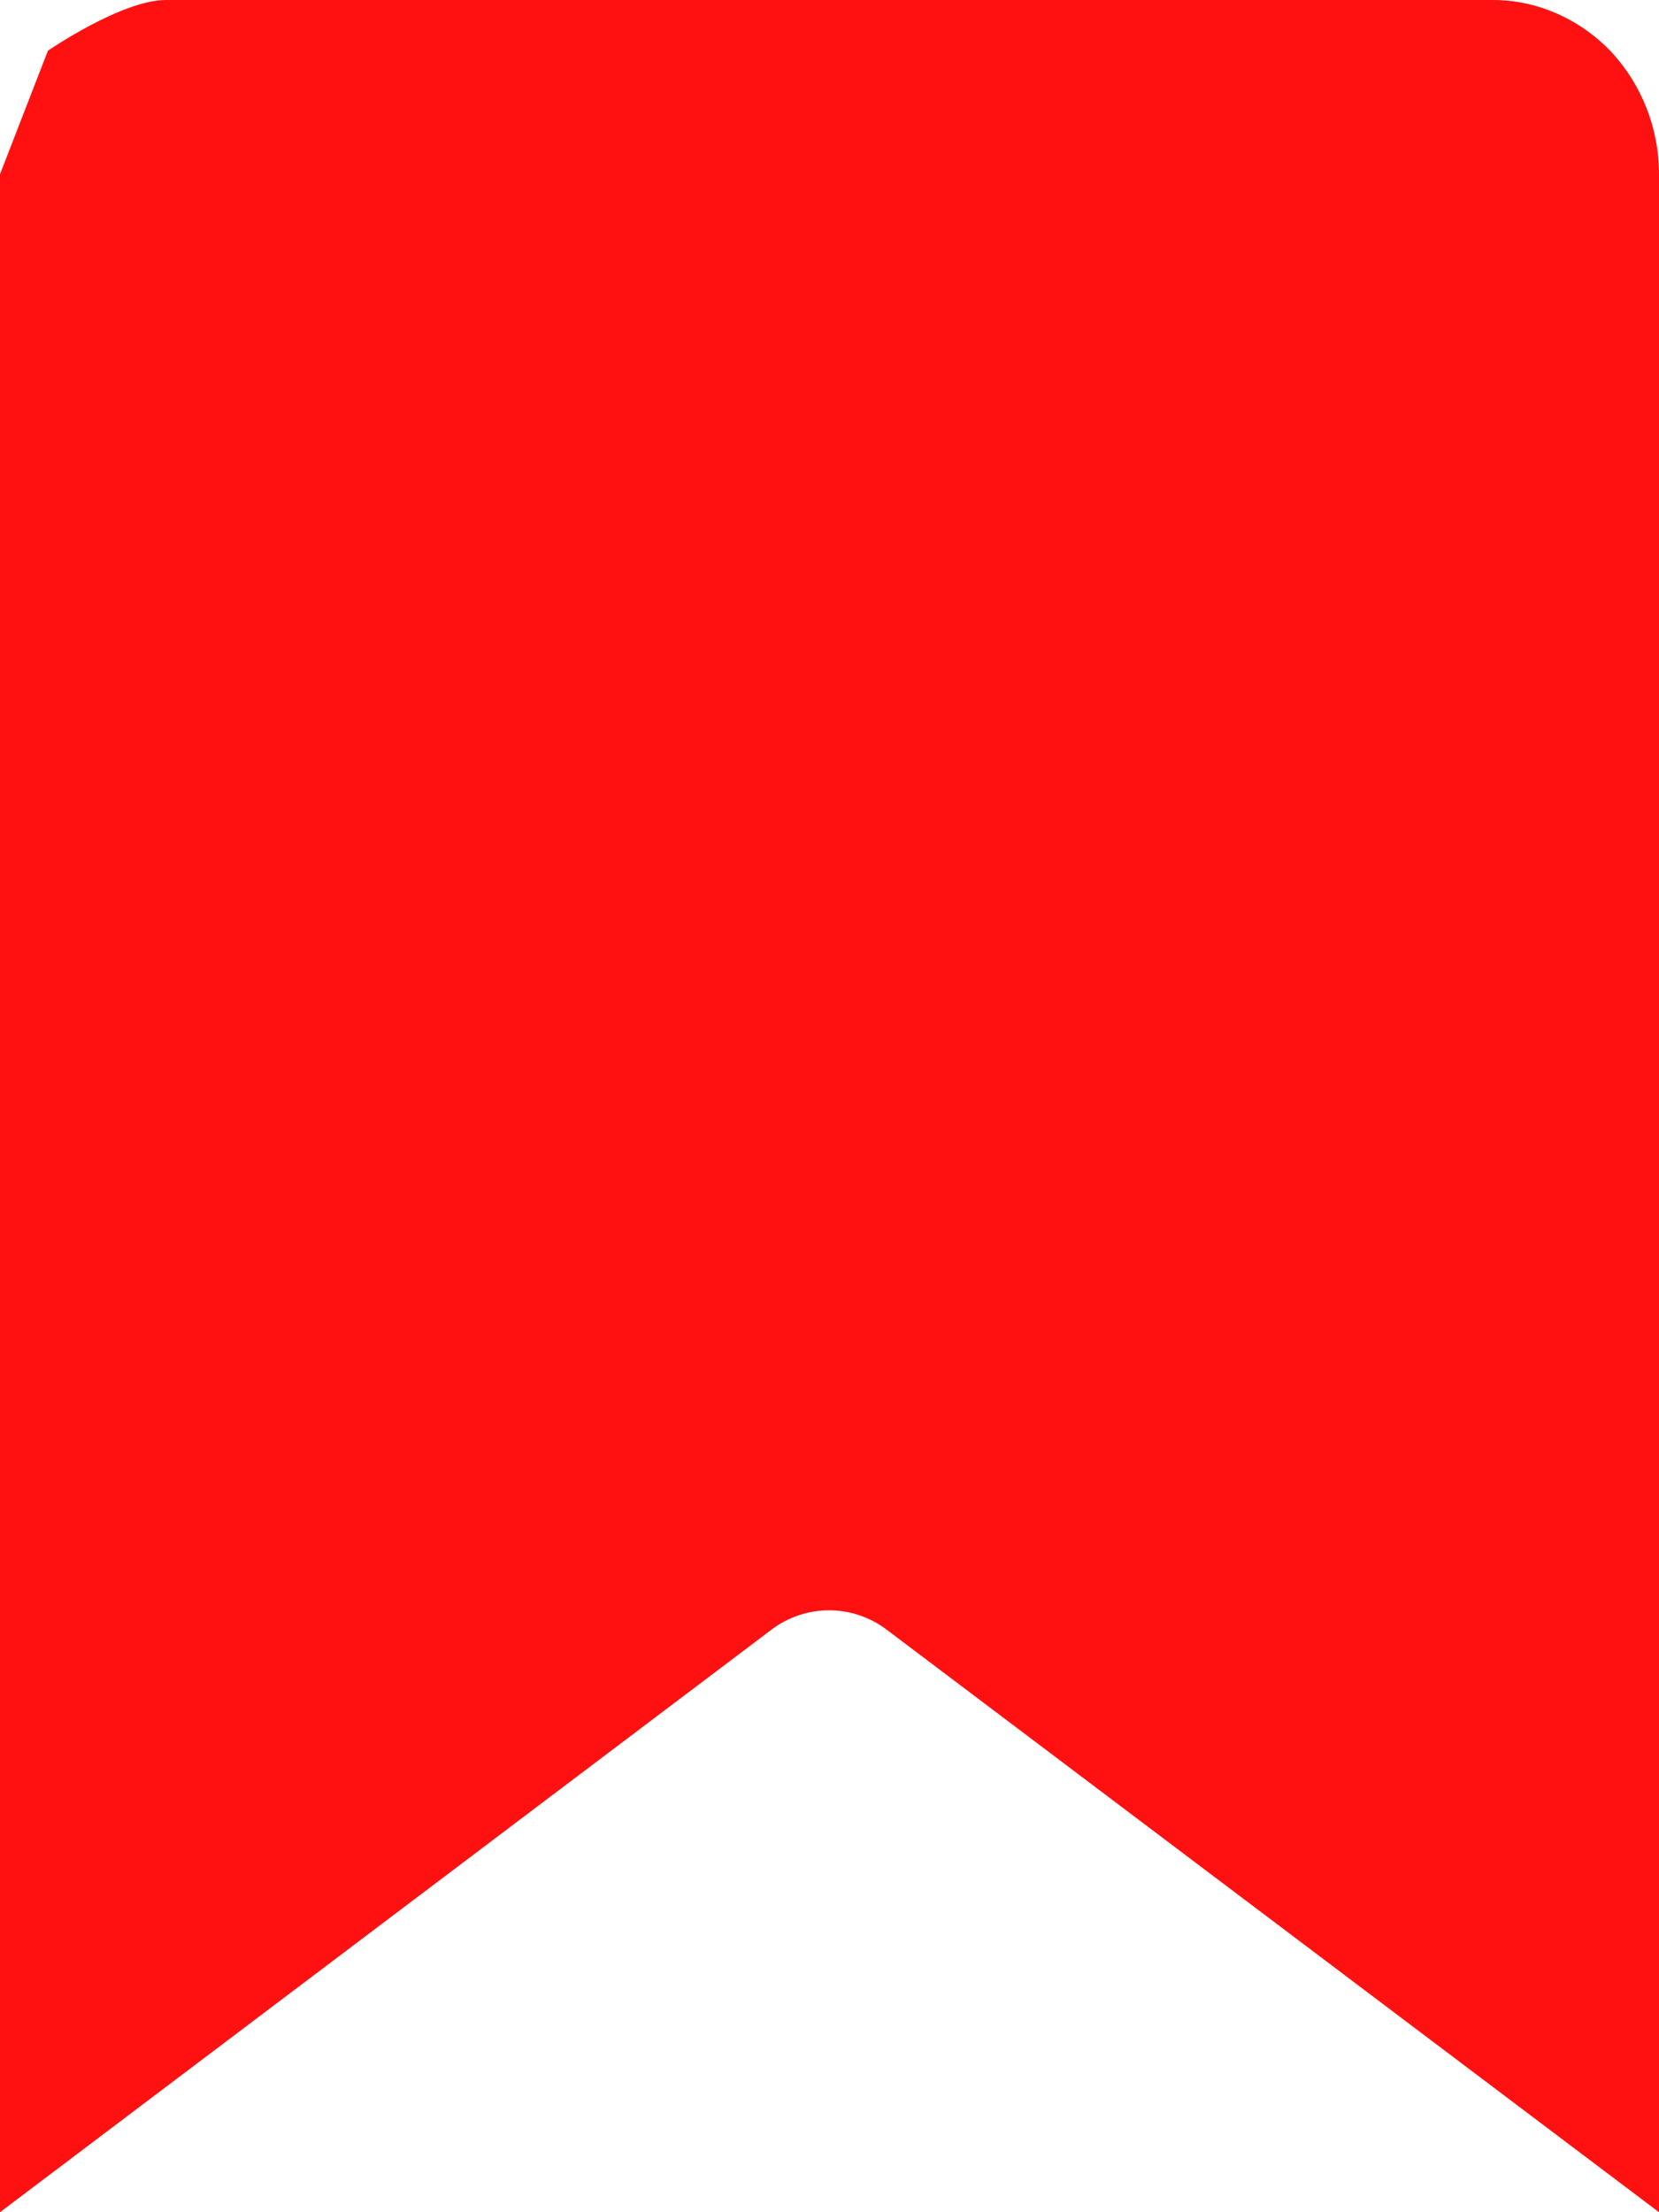 <svg
  width="18"
  height="24"
  viewBox="0 0 18 24"
  fill="none"
  xmlns="http://www.w3.org/2000/svg"
  xmlns:xlink="http://www.w3.org/1999/xlink"
>
	<desc>
			Created with Pixso.
	</desc>
	<defs />
	<path
    id="Vector "
    d="M0.52 0.55C0.52 0.55 1.32 0 1.8 0L16.2 0C16.67 0 17.13 0.2 17.47 0.55C17.81 0.91 18 1.39 18 1.89L18 24L9.62 17.68C9.25 17.4 8.74 17.4 8.37 17.68L0 24L0 1.89L0.52 0.55Z"
    fill="#FF1111"
    fill-opacity="1"
    fill-rule="nonzero"
  />
</svg>
